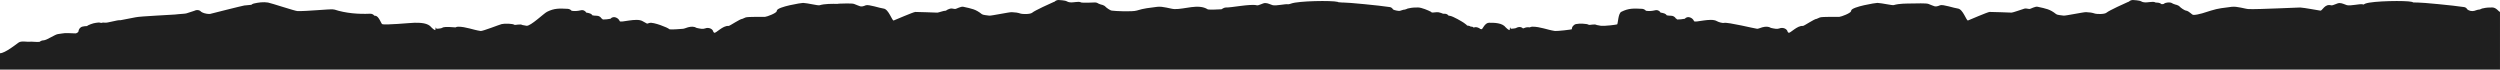 <?xml version="1.0" encoding="utf-8"?>
<!-- Generator: Adobe Illustrator 22.1.0, SVG Export Plug-In . SVG Version: 6.00 Build 0)  -->
<svg fill = "#1F1F1F" version="1.1" id="Layer_1" xmlns="http://www.w3.org/2000/svg" xmlns:xlink="http://www.w3.org/1999/xlink" x="0px" y="0px"
	 width="1900px" height="52.884px" viewBox="0 0 1900 52.884" enable-background="new 0 0 1900 52.884" xml:space="preserve">
<g>
	
	<path fill="url(#SVGID_1_)" d="M0,40.468c3.808,0,12.58-7.041,14.116-8.113c2.186-1.525,6.289-0.352,8.697-0.658
		c1.417-0.179,6.108,0.47,7.364,0.064c0.783-0.662,1.803-1.081,2.83-1.09c2.592-0.025,9.031-4.755,11.309-4.81
		c1.002-0.143,1.911-0.285,2.912-0.428c1.756-0.473,7.343-0.198,10.103-0.057c0.92,0.047,2.227-1.036,2.253-1.321
		c0.162-1.791,1.176-3.326,3.085-3.84c1.132-0.306,2.318-0.347,3.515-0.404c0.535-0.742,4.663-2.264,6.702-2.461
		c1.42-0.137,2.227-0.442,3.62-0.014c0.17,0.052,0.332,0.003,0.499,0.074c0.812-0.267,1.702-0.391,2.535-0.191
		c1.865,0.449,9.967-2.283,11.986-1.854c0,0,8.893-1.672,11.572-2.242c3.847-0.818,26.784-1.77,29.776-2.078
		c0.964-0.1,1.94-0.199,2.904-0.298c1.453-0.15,4.91-0.281,5.962-0.61c1.982-0.594,4.036-1.241,5.98-1.94
		c2.131-1.094,4.248-0.455,5.359,0.876c0.649,0.362,2.72,1.61,6.52,1.521c0-0.027,24.507-6.21,26.122-6.441
		c-0.271,0.039,3.841-0.347,5.307-0.515c0.498-0.429,1.089-0.784,1.822-0.952c3.652-0.838,7.124-1.326,10.839-0.76
		c2.06,0.314,20.383,6.396,22.302,6.474c6.368,0.26,24.47-1.59,27.043-1.287c0.416,0.049,0.759,0.123,1.11,0.195
		c0.003-0.017,0.005-0.035,0.007-0.052c8.675,2.862,18.407,3.56,26.952,3.176c1.579-0.071,2.688,0.536,3.341,1.446
		c0.316,0.042,0.641,0.085,1.004,0.135c2.425,0.332,4.229,5.748,4.912,6.259c1.657,1.072,21.848-0.974,24.787-0.98
		c4.032-0.009,10.132-0.03,12.808,3.616c0.262,0.358,2.101,1.978,2.865,1.978c0.007,0,0.013,0,0.02,0
		c0.334-3.8,0.655-1.019,0.963-1.024c0.865-0.016,3.013-0.26,3.404-0.374c0.606-0.178,1.211-0.584,1.816-0.762
		c1.627-0.478,6.755-0.12,8.523,0.052c0.197,0.019,0.373,0.03,0.561,0.071c0.627-0.32,1.308-0.55,1.961-0.554
		c5.958-0.044,11.344,2.408,17.243,3.266c1.436,0.209,14.236-4.834,15.922-5.244c0.01-0.002,0.02-0.009,0.03-0.011
		c2.326-0.565,8.463-0.381,9.67,0.532c0.61,0.461,4.376-0.894,6.183,0.201c1.026,0.186,2.068,0.374,3.093,0.56
		c3.104,0.303,13.103-9.413,15.531-10.626c5.65-2.822,9.443-2.571,15.708-2.269c1.212,0.059,2.251,0.65,3.021,1.494
		c2.154,0.333,4.323,0.226,6.603-0.305c2.092-0.594,3.685,0.288,4.484,1.673c1.054,0.16,2.088,0.339,3.132,0.769
		c0.763,0.315,1.235,0.794,1.577,1.327c1.081,0.187,2.176,0.296,3.272,0.298c1.622,0.002,3.051,0.943,3.748,2.266
		c-0.024-0.09-0.047-0.181-0.071-0.271c0.366,0.26,0.7,0.555,0.991,0.876c1.931-0.028,3.85-0.188,5.748-0.574
		c2.191-2.544,6.039-0.77,7.024,1.772c0.605,1.558,12.765-2.736,17.384,0.055c1.236,0.747,2.345,1.341,3.439,1.895
		c0.394-0.09,0.943-0.284,1.952-0.571c2.7-0.768,13.996,3.566,14.958,4.798c2.344,0.505,9.037-0.34,10.282-0.319
		c0.63,0.05,3.015-0.898,3.9-1.148c0.009-0.002,0.019-0.002,0.028-0.004c2.567-0.674,4.753-0.64,6.545,0.483
		c2.399,0.535,4.731,1.065,6.451,0.369c2.536-1.026,5.836,0.209,6.275,2.726c0.201,0.176,0.389,0.339,0.603,0.524
		c1.058,0.912,6.564-5.659,10.952-5.111c1.178-0.166,8.696-5.406,10.449-5.402c0.802-0.349,1.604-0.699,2.407-1.049
		c1.647-0.697,14.28-0.396,14.739-0.443c1.754-0.184,8.598-2.804,8.964-4.288c0.05-0.204,0.099-0.408,0.149-0.612
		c0.702-2.841,18.646-5.789,19.92-5.732c3.531,0.156,11.274,2.14,12.432,1.795c4.11-1.225,9.372-1.085,13.882-1.085
		c0.146,0,0.717-0.137,0.936-0.141c1.631-0.033,9.709-0.406,11.394,0.187c4.758,1.675,4.811,2.818,8.983,1.059
		c2.051-0.865,10.906,2.231,13.507,2.481c3.957,0.464,6.48,9.496,7.704,9.06c0.777-0.277,15.126-6.521,16.453-6.487
		c5.588,0.142,11.114,0.272,16.699,0.525c0.791,0.036,4.77-1.532,6.49-1.497c0.854-0.672,1.951-1.157,3.237-1.54
		c1.412-0.419,2.784,0.378,4.106,0.234c0.595-0.065,4.167-2.043,5.847-1.668c6.598,1.469,9.443,1.839,14.172,5.627
		c0.844,0.676,3.839,0.856,5.669,1.128c1.316,0.195,15.323-2.751,17.038-2.643c3.241,0.204,4.049,0.237,7.032,1.163
		c0.983,0.305,7.075,0.611,8.634-0.835c1.566-1.452,14.491-7.378,16.036-7.99c0.379-0.15,0.648-0.25,0.855-0.323
		C802.266,0.465,803.404,0,804.523,0c0.394,0,4.98,0.244,6.253,1.016c2.598,1.576,6.21,0.358,9.038,0.387
		c0.741,0.008,1.404,0.203,1.985,0.513c0.548,0.037,1.095,0.075,1.642,0.112c1.083,0.074,6.407-0.033,7.376-0.115
		c3.544-0.299,3.124,0.806,5.764,1.486c-0.039-0.01,2.507,0.407,3.626,1.74c0.543,0.647,3.444,2.793,4.737,2.924
		c2.318,0.389,15.65,1.012,19.025-0.051c5.578-1.757,9.43-2.025,15.499-2.822c4.341-0.57,10.325,1.611,13.092,1.712
		c7.626,0.282,18.291-4.303,25.304,0.193c0.644,0.413,9.27,0.09,10.492-0.051c0.073-0.016,2.002-1.434,3.301-1.35
		c3.637,0.237,18.888-2.914,23.487-1.669c1.458,0.395,4.542-1.743,6.419-1.716c2.136,0.03,3.642,1.036,5.556,1.596
		c2.641,0.773,9.799-1.128,11.94-0.649c0.321,0.071,1.708-0.37,2.218-0.558c5.557-2.051,30.998-2.437,35.38-1.269
		c0.225,0.06,0.416,0.168,0.617,0.263c0.883,0.014,1.775,0.086,2.68,0.214c0.479,0.011,0.958,0.022,1.437,0.032
		c2.52-0.114,26.775,2.177,34.925,3.444c1.091,0.17,1.889,0.896,2.406,1.785c0.717,0.579,4.232,1.309,5.229,1.074
		c1.202-0.284,2.57-0.989,3.813-0.972c0.293-0.099,1.202-0.374,1.34-0.461c0.515-0.324,1.055-0.443,1.602-0.491
		c2.199-0.561,4.775-0.7,7.039-0.651c2.808,0.061,7.788,2.226,9.849,3.307c0.226,0.163,0.372,0.327,0.501,0.491
		c0.535,0.309,3.854-0.437,5.252-0.13c1.301,0.286,2.431,0.625,3.446,1.119c0.262-0.01,0.532-0.01,0.792-0.022
		c1.578-0.071,2.689,0.536,3.341,1.446c0.316,0.042,0.641,0.085,1.005,0.135c2.425,0.332,9.308,4.449,10.443,5.215
		c1.095,0.74,1.849,1.438,2.402,1.845c0.03,0,0.059,0.321,0.089,0.321c0,0,2.047,0.111,2.796,0.779c0.72,0.177,1.48,0.1,1.773,0.306
		c0.206,0.145,0.382,0.325,0.558,0.503c1.037-0.472,2.316-0.518,3.696,0.203c0.042,0.024,0.075,0.046,0.116,0.069
		c0.014-0.022,0.028-0.046,0.042-0.069c0.266,0.176,0.533,0.352,0.8,0.528c0.12,0.079,0.231,0.181,0.347,0.274
		c0.275,0.17,1.137,0.252,1.306,0.165c0.386-0.199,2.392-4.854,5.331-4.861c4.032-0.009,10.133-0.03,12.808,3.616
		c0.263,0.358,2.101,1.978,2.865,1.978c0.007,0,0.014,0,0.02,0c0.334-3.8,0.655-1.019,0.963-1.024
		c0.864-0.016,3.013-0.26,3.404-0.374c0.605-0.178,1.211-0.584,1.817-0.762c1.626-0.478,3.042-0.083,3.993,0.895
		c1.377-0.571,2.761-1.072,4.53-0.901c0.197,0.019,0.373,0.058,0.561,0.099c0.627-0.32,1.309-0.535,1.961-0.54
		c5.958-0.044,11.344,2.415,17.243,3.273c1.437,0.209,12.859-1.053,12.837-1.37c-0.12-1.718,1.4-3.463,3.086-3.873
		c0.01-0.002,0.021-0.006,0.031-0.009c2.326-0.565,8.463-0.38,9.669,0.533c0.61,0.461,4.376-0.893,6.183,0.202
		c1.026,0.186,2.067,0.374,3.094,0.56c3.104,0.303,11.45-0.756,12.38-1.081c0.686-1.033,0.723-8.331,3.151-9.544
		c5.649-2.822,9.443-2.571,15.707-2.268c1.213,0.059,2.251,0.65,3.021,1.494c2.154,0.333,4.323,0.226,6.604-0.305
		c2.092-0.594,3.684,0.288,4.484,1.673c1.053,0.16,2.087,0.339,3.131,0.769c0.763,0.315,1.235,0.794,1.577,1.327
		c1.082,0.187,2.176,0.296,3.272,0.298c1.622,0.002,3.052,0.943,3.748,2.266c-0.023-0.09-0.046-0.181-0.07-0.271
		c0.365,0.26,0.699,0.555,0.991,0.876c1.931-0.028,3.849-0.188,5.747-0.574c2.191-2.544,6.039-0.77,7.024,1.772
		c0.605,1.558,12.765-2.736,17.385,0.055c1.236,0.747,4.382,1.611,5.391,1.324c2.699-0.768,23.995,4.459,25.24,4.479
		c0.63,0.05,3.016-0.898,3.9-1.148c0.009-0.002,0.02-0.002,0.028-0.004c2.567-0.674,4.753-0.64,6.545,0.483
		c2.399,0.535,4.731,1.065,6.451,0.369c2.536-1.026,5.837,0.209,6.275,2.726c0.201,0.176,0.389,0.339,0.603,0.524
		c1.058,0.912,6.564-5.659,10.952-5.111c1.178-0.166,8.696-5.406,10.448-5.402c0.803-0.349,1.604-0.699,2.407-1.049
		c1.647-0.697,14.28-0.396,14.739-0.443c1.754-0.184,8.598-2.804,8.964-4.288c0.05-0.204,0.099-0.408,0.149-0.612
		c0.701-2.841,18.645-5.789,19.92-5.732c3.531,0.156,11.273,2.009,12.431,1.664c4.112-1.225,9.376-1.154,13.887-1.216
		c0.006,0-0.005-0.002-0.002-0.003c0.144-0.003,0.714-0.005,0.933-0.009c1.631-0.032,9.71-0.29,11.394,0.303
		c4.758,1.675,4.812,2.827,8.984,1.067c2.05-0.865,10.906,2.237,13.506,2.487c3.956,0.464,6.48,9.498,7.705,9.062
		c0.777-0.277,15.127-6.521,16.453-6.487c5.587,0.142,11.114,0.272,16.698,0.525c0.792,0.036,8.441-2.654,9.728-3.037
		c1.411-0.419,2.783,0.378,4.106,0.234c0.595-0.065,4.167-2.043,5.847-1.668c6.598,1.469,9.443,1.839,14.172,5.627
		c0.844,0.676,3.839,0.856,5.67,1.128c1.316,0.195,15.323-2.751,17.038-2.643c3.24,0.204,4.049,0.237,7.031,1.163
		c0.983,0.305,7.075,0.611,8.634-0.835c1.567-1.452,14.491-7.378,16.036-7.99c0.379-0.15,0.647-0.25,0.854-0.323
		c0.784-0.781,1.922-1.246,3.041-1.246c0.394,0,4.979,0.244,6.252,1.016c2.599,1.576,6.21,0.358,9.038,0.387
		c0.741,0.008,1.405,0.203,1.986,0.513c0.547,0.037,1.095,0.075,1.642,0.112c1.083,0.074,2.051,0.476,2.808,1.119
		c0.738-0.011,1.388,0.003,1.51-0.106c0.06-0.054,0.16-0.082,0.251-0.116c0.777-0.621,1.838-0.93,2.807-1.012
		c3.544-0.299,3.124,0.806,5.764,1.486c-0.04-0.01,2.507,0.407,3.626,1.74c0.543,0.647,3.444,2.793,4.737,2.924
		c2.318,0.389,4.463,3.204,5.466,3.256c3.372,0.173,10.184-2.244,13.559-3.307c5.579-1.757,9.43-2.025,15.499-2.822
		c4.341-0.57,10.325,1.611,13.092,1.712c7.626,0.282,37.798-1.292,39.097-1.208c3.637,0.237,13.05,2.077,15.408,2.396
		c1.353,0.183,3.244-5.374,8.078-4.065c1.458,0.395,4.542-1.743,6.419-1.716c2.136,0.03,3.642,1.036,5.556,1.596
		c2.64,0.773,9.799-1.128,11.94-0.649c0.321,0.071,0.603,0.136,0.859,0.195c0.402-0.3,0.848-0.565,1.359-0.753
		c5.556-2.051,30.997-2.437,35.38-1.269c0.362,0.097,0.688,0.249,0.994,0.425c1.247,0.028,2.493,0.057,3.739,0.085
		c2.52-0.114,26.775,2.177,34.925,3.444c1.091,0.17,1.889,0.896,2.407,1.785c1.34,1.083,3.385,1.509,5.229,1.074
		c1.207-0.285,2.583-0.998,3.831-0.974c0.263,0.005,1.092-0.314,1.323-0.459c0.515-0.324,1.055-0.443,1.601-0.491
		c2.199-0.561,4.775-0.7,7.039-0.651c3.183,0.069,5.065,3.67,5.768,3.279v43.938H0V40.468z"/>
	<path d="M0,40.468c3.808,0,12.58-7.041,14.116-8.113c2.186-1.525,6.289-0.352,8.697-0.658c1.417-0.179,6.108,0.47,7.364,0.064
		c0.783-0.662,1.803-1.081,2.83-1.09c2.592-0.025,9.031-4.755,11.309-4.81c1.002-0.143,1.911-0.285,2.912-0.428
		c1.756-0.473,7.343-0.198,10.103-0.057c0.92,0.047,2.227-1.036,2.253-1.321c0.162-1.791,1.176-3.326,3.085-3.84
		c1.132-0.306,2.318-0.347,3.515-0.404c0.535-0.742,4.663-2.264,6.702-2.461c1.42-0.137,2.227-0.442,3.62-0.014
		c0.17,0.052,0.332,0.003,0.499,0.074c0.812-0.267,1.702-0.391,2.535-0.191c1.865,0.449,9.967-2.283,11.986-1.854
		c0,0,8.893-1.672,11.572-2.242c3.847-0.818,26.784-1.77,29.776-2.078c0.964-0.1,1.94-0.199,2.904-0.298
		c1.453-0.15,4.91-0.281,5.962-0.61c1.982-0.594,4.036-1.241,5.98-1.94c2.131-1.094,4.248-0.455,5.359,0.876
		c0.649,0.362,2.72,1.61,6.52,1.521c0-0.027,24.507-6.21,26.122-6.441c-0.271,0.039,3.841-0.347,5.307-0.515
		c0.498-0.429,1.089-0.784,1.822-0.952c3.652-0.838,7.124-1.326,10.839-0.76c2.06,0.314,20.383,6.396,22.302,6.474
		c6.368,0.26,24.47-1.59,27.043-1.287c0.416,0.049,0.759,0.123,1.11,0.195c0.003-0.017,0.005-0.035,0.007-0.052
		c8.675,2.862,18.407,3.56,26.952,3.176c1.579-0.071,2.688,0.536,3.341,1.446c0.316,0.042,0.641,0.085,1.004,0.135
		c2.425,0.332,4.229,5.748,4.912,6.259c1.657,1.072,21.848-0.974,24.787-0.98c4.032-0.009,10.132-0.03,12.808,3.616
		c0.262,0.358,2.101,1.978,2.865,1.978c0.007,0,0.013,0,0.02,0c0.334-3.8,0.655-1.019,0.963-1.024
		c0.865-0.016,3.013-0.26,3.404-0.374c0.606-0.178,1.211-0.584,1.816-0.762c1.627-0.478,6.755-0.12,8.523,0.052
		c0.197,0.019,0.373,0.03,0.561,0.071c0.627-0.32,1.308-0.55,1.961-0.554c5.958-0.044,11.344,2.408,17.243,3.266
		c1.436,0.209,14.236-4.834,15.922-5.244c0.01-0.002,0.02-0.009,0.03-0.011c2.326-0.565,8.463-0.381,9.67,0.532
		c0.61,0.461,4.376-0.894,6.183,0.201c1.026,0.186,2.068,0.374,3.093,0.56c3.104,0.303,13.103-9.413,15.531-10.626
		c5.65-2.822,9.443-2.571,15.708-2.269c1.212,0.059,2.251,0.65,3.021,1.494c2.154,0.333,4.323,0.226,6.603-0.305
		c2.092-0.594,3.685,0.288,4.484,1.673c1.054,0.16,2.088,0.339,3.132,0.769c0.763,0.315,1.235,0.794,1.577,1.327
		c1.081,0.187,2.176,0.296,3.272,0.298c1.622,0.002,3.051,0.943,3.748,2.266c-0.024-0.09-0.047-0.181-0.071-0.271
		c0.366,0.26,0.7,0.555,0.991,0.876c1.931-0.028,3.85-0.188,5.748-0.574c2.191-2.544,6.039-0.77,7.024,1.772
		c0.605,1.558,12.765-2.736,17.384,0.055c1.236,0.747,2.345,1.341,3.439,1.895c0.394-0.09,0.943-0.284,1.952-0.571
		c2.7-0.768,13.996,3.566,14.958,4.798c2.344,0.505,9.037-0.34,10.282-0.319c0.63,0.05,3.015-0.898,3.9-1.148
		c0.009-0.002,0.019-0.002,0.028-0.004c2.567-0.674,4.753-0.64,6.545,0.483c2.399,0.535,4.731,1.065,6.451,0.369
		c2.536-1.026,5.836,0.209,6.275,2.726c0.201,0.176,0.389,0.339,0.603,0.524c1.058,0.912,6.564-5.659,10.952-5.111
		c1.178-0.166,8.696-5.406,10.449-5.402c0.802-0.349,1.604-0.699,2.407-1.049c1.647-0.697,14.28-0.396,14.739-0.443
		c1.754-0.184,8.598-2.804,8.964-4.288c0.05-0.204,0.099-0.408,0.149-0.612c0.702-2.841,18.646-5.789,19.92-5.732
		c3.531,0.156,11.274,2.14,12.432,1.795c4.11-1.225,9.372-1.085,13.882-1.085c0.146,0,0.717-0.137,0.936-0.141
		c1.631-0.033,9.709-0.406,11.394,0.187c4.758,1.675,4.811,2.818,8.983,1.059c2.051-0.865,10.906,2.231,13.507,2.481
		c3.957,0.464,6.48,9.496,7.704,9.06c0.777-0.277,15.126-6.521,16.453-6.487c5.588,0.142,11.114,0.272,16.699,0.525
		c0.791,0.036,4.77-1.532,6.49-1.497c0.854-0.672,1.951-1.157,3.237-1.54c1.412-0.419,2.784,0.378,4.106,0.234
		c0.595-0.065,4.167-2.043,5.847-1.668c6.598,1.469,9.443,1.839,14.172,5.627c0.844,0.676,3.839,0.856,5.669,1.128
		c1.316,0.195,15.323-2.751,17.038-2.643c3.241,0.204,4.049,0.237,7.032,1.163c0.983,0.305,7.075,0.611,8.634-0.835
		c1.566-1.452,14.491-7.378,16.036-7.99c0.379-0.15,0.648-0.25,0.855-0.323C802.266,0.465,803.404,0,804.523,0
		c0.394,0,4.98,0.244,6.253,1.016c2.598,1.576,6.21,0.358,9.038,0.387c0.741,0.008,1.404,0.203,1.985,0.513
		c0.548,0.037,1.095,0.075,1.642,0.112c1.083,0.074,6.407-0.033,7.376-0.115c3.544-0.299,3.124,0.806,5.764,1.486
		c-0.039-0.01,2.507,0.407,3.626,1.74c0.543,0.647,3.444,2.793,4.737,2.924c2.318,0.389,15.65,1.012,19.025-0.051
		c5.578-1.757,9.43-2.025,15.499-2.822c4.341-0.57,10.325,1.611,13.092,1.712c7.626,0.282,18.291-4.303,25.304,0.193
		c0.644,0.413,9.27,0.09,10.492-0.051c0.073-0.016,2.002-1.434,3.301-1.35c3.637,0.237,18.888-2.914,23.487-1.669
		c1.458,0.395,4.542-1.743,6.419-1.716c2.136,0.03,3.642,1.036,5.556,1.596c2.641,0.773,9.799-1.128,11.94-0.649
		c0.321,0.071,1.708-0.37,2.218-0.558c5.557-2.051,30.998-2.437,35.38-1.269c0.225,0.06,0.416,0.168,0.617,0.263
		c0.883,0.014,1.775,0.086,2.68,0.214c0.479,0.011,0.958,0.022,1.437,0.032c2.52-0.114,26.775,2.177,34.925,3.444
		c1.091,0.17,1.889,0.896,2.406,1.785c0.717,0.579,4.232,1.309,5.229,1.074c1.202-0.284,2.57-0.989,3.813-0.972
		c0.293-0.099,1.202-0.374,1.34-0.461c0.515-0.324,1.055-0.443,1.602-0.491c2.199-0.561,4.775-0.7,7.039-0.651
		c2.808,0.061,7.788,2.226,9.849,3.307c0.226,0.163,0.372,0.327,0.501,0.491c0.535,0.309,3.854-0.437,5.252-0.13
		c1.301,0.286,2.431,0.625,3.446,1.119c0.262-0.01,0.532-0.01,0.792-0.022c1.578-0.071,2.689,0.536,3.341,1.446
		c0.316,0.042,0.641,0.085,1.005,0.135c2.425,0.332,9.308,4.449,10.443,5.215c1.095,0.74,1.849,1.438,2.402,1.845
		c0.03,0,0.059,0.321,0.089,0.321c0,0,2.047,0.111,2.796,0.779c0.72,0.177,1.48,0.1,1.773,0.306
		c0.206,0.145,0.382,0.325,0.558,0.503c1.037-0.472,2.316-0.518,3.696,0.203c0.042,0.024,0.075,0.046,0.116,0.069
		c0.014-0.022,0.028-0.046,0.042-0.069c0.266,0.176,0.533,0.352,0.8,0.528c0.12,0.079,0.231,0.181,0.347,0.274
		c0.275,0.17,1.137,0.252,1.306,0.165c0.386-0.199,2.392-4.854,5.331-4.861c4.032-0.009,10.133-0.03,12.808,3.616
		c0.263,0.358,2.101,1.978,2.865,1.978c0.007,0,0.014,0,0.02,0c0.334-3.8,0.655-1.019,0.963-1.024
		c0.864-0.016,3.013-0.26,3.404-0.374c0.605-0.178,1.211-0.584,1.817-0.762c1.626-0.478,3.042-0.083,3.993,0.895
		c1.377-0.571,2.761-1.072,4.53-0.901c0.197,0.019,0.373,0.058,0.561,0.099c0.627-0.32,1.309-0.535,1.961-0.54
		c5.958-0.044,11.344,2.415,17.243,3.273c1.437,0.209,12.859-1.053,12.837-1.37c-0.12-1.718,1.4-3.463,3.086-3.873
		c0.01-0.002,0.021-0.006,0.031-0.009c2.326-0.565,8.463-0.38,9.669,0.533c0.61,0.461,4.376-0.893,6.183,0.202
		c1.026,0.186,2.067,0.374,3.094,0.56c3.104,0.303,11.45-0.756,12.38-1.081c0.686-1.033,0.723-8.331,3.151-9.544
		c5.649-2.822,9.443-2.571,15.707-2.268c1.213,0.059,2.251,0.65,3.021,1.494c2.154,0.333,4.323,0.226,6.604-0.305
		c2.092-0.594,3.684,0.288,4.484,1.673c1.053,0.16,2.087,0.339,3.131,0.769c0.763,0.315,1.235,0.794,1.577,1.327
		c1.082,0.187,2.176,0.296,3.272,0.298c1.622,0.002,3.052,0.943,3.748,2.266c-0.023-0.09-0.046-0.181-0.07-0.271
		c0.365,0.26,0.699,0.555,0.991,0.876c1.931-0.028,3.849-0.188,5.747-0.574c2.191-2.544,6.039-0.77,7.024,1.772
		c0.605,1.558,12.765-2.736,17.385,0.055c1.236,0.747,4.382,1.611,5.391,1.324c2.699-0.768,23.995,4.459,25.24,4.479
		c0.63,0.05,3.016-0.898,3.9-1.148c0.009-0.002,0.02-0.002,0.028-0.004c2.567-0.674,4.753-0.64,6.545,0.483
		c2.399,0.535,4.731,1.065,6.451,0.369c2.536-1.026,5.837,0.209,6.275,2.726c0.201,0.176,0.389,0.339,0.603,0.524
		c1.058,0.912,6.564-5.659,10.952-5.111c1.178-0.166,8.696-5.406,10.448-5.402c0.803-0.349,1.604-0.699,2.407-1.049
		c1.647-0.697,14.28-0.396,14.739-0.443c1.754-0.184,8.598-2.804,8.964-4.288c0.05-0.204,0.099-0.408,0.149-0.612
		c0.701-2.841,18.645-5.789,19.92-5.732c3.531,0.156,11.273,2.009,12.431,1.664c4.112-1.225,9.376-1.154,13.887-1.216
		c0.006,0-0.005-0.002-0.002-0.003c0.144-0.003,0.714-0.005,0.933-0.009c1.631-0.032,9.71-0.29,11.394,0.303
		c4.758,1.675,4.812,2.827,8.984,1.067c2.05-0.865,10.906,2.237,13.506,2.487c3.956,0.464,6.48,9.498,7.705,9.062
		c0.777-0.277,15.127-6.521,16.453-6.487c5.587,0.142,11.114,0.272,16.698,0.525c0.792,0.036,8.441-2.654,9.728-3.037
		c1.411-0.419,2.783,0.378,4.106,0.234c0.595-0.065,4.167-2.043,5.847-1.668c6.598,1.469,9.443,1.839,14.172,5.627
		c0.844,0.676,3.839,0.856,5.67,1.128c1.316,0.195,15.323-2.751,17.038-2.643c3.24,0.204,4.049,0.237,7.031,1.163
		c0.983,0.305,7.075,0.611,8.634-0.835c1.567-1.452,14.491-7.378,16.036-7.99c0.379-0.15,0.647-0.25,0.854-0.323
		c0.784-0.781,1.922-1.246,3.041-1.246c0.394,0,4.979,0.244,6.252,1.016c2.599,1.576,6.21,0.358,9.038,0.387
		c0.741,0.008,1.405,0.203,1.986,0.513c0.547,0.037,1.095,0.075,1.642,0.112c1.083,0.074,2.051,0.476,2.808,1.119
		c0.738-0.011,1.388,0.003,1.51-0.106c0.06-0.054,0.16-0.082,0.251-0.116c0.777-0.621,1.838-0.93,2.807-1.012
		c3.544-0.299,3.124,0.806,5.764,1.486c-0.04-0.01,2.507,0.407,3.626,1.74c0.543,0.647,3.444,2.793,4.737,2.924
		c2.318,0.389,4.463,3.204,5.466,3.256c3.372,0.173,10.184-2.244,13.559-3.307c5.579-1.757,9.43-2.025,15.499-2.822
		c4.341-0.57,10.325,1.611,13.092,1.712c7.626,0.282,37.798-1.292,39.097-1.208c3.637,0.237,13.05,2.077,15.408,2.396
		c1.353,0.183,3.244-5.374,8.078-4.065c1.458,0.395,4.542-1.743,6.419-1.716c2.136,0.03,3.642,1.036,5.556,1.596
		c2.64,0.773,9.799-1.128,11.94-0.649c0.321,0.071,0.603,0.136,0.859,0.195c0.402-0.3,0.848-0.565,1.359-0.753
		c5.556-2.051,30.997-2.437,35.38-1.269c0.362,0.097,0.688,0.249,0.994,0.425c1.247,0.028,2.493,0.057,3.739,0.085
		c2.52-0.114,26.775,2.177,34.925,3.444c1.091,0.17,1.889,0.896,2.407,1.785c1.34,1.083,3.385,1.509,5.229,1.074
		c1.207-0.285,2.583-0.998,3.831-0.974c0.263,0.005,1.092-0.314,1.323-0.459c0.515-0.324,1.055-0.443,1.601-0.491
		c2.199-0.561,4.775-0.7,7.039-0.651c3.183,0.069,5.065,3.67,5.768,3.279v43.938H0V40.468z"/>
</g>
</svg>
